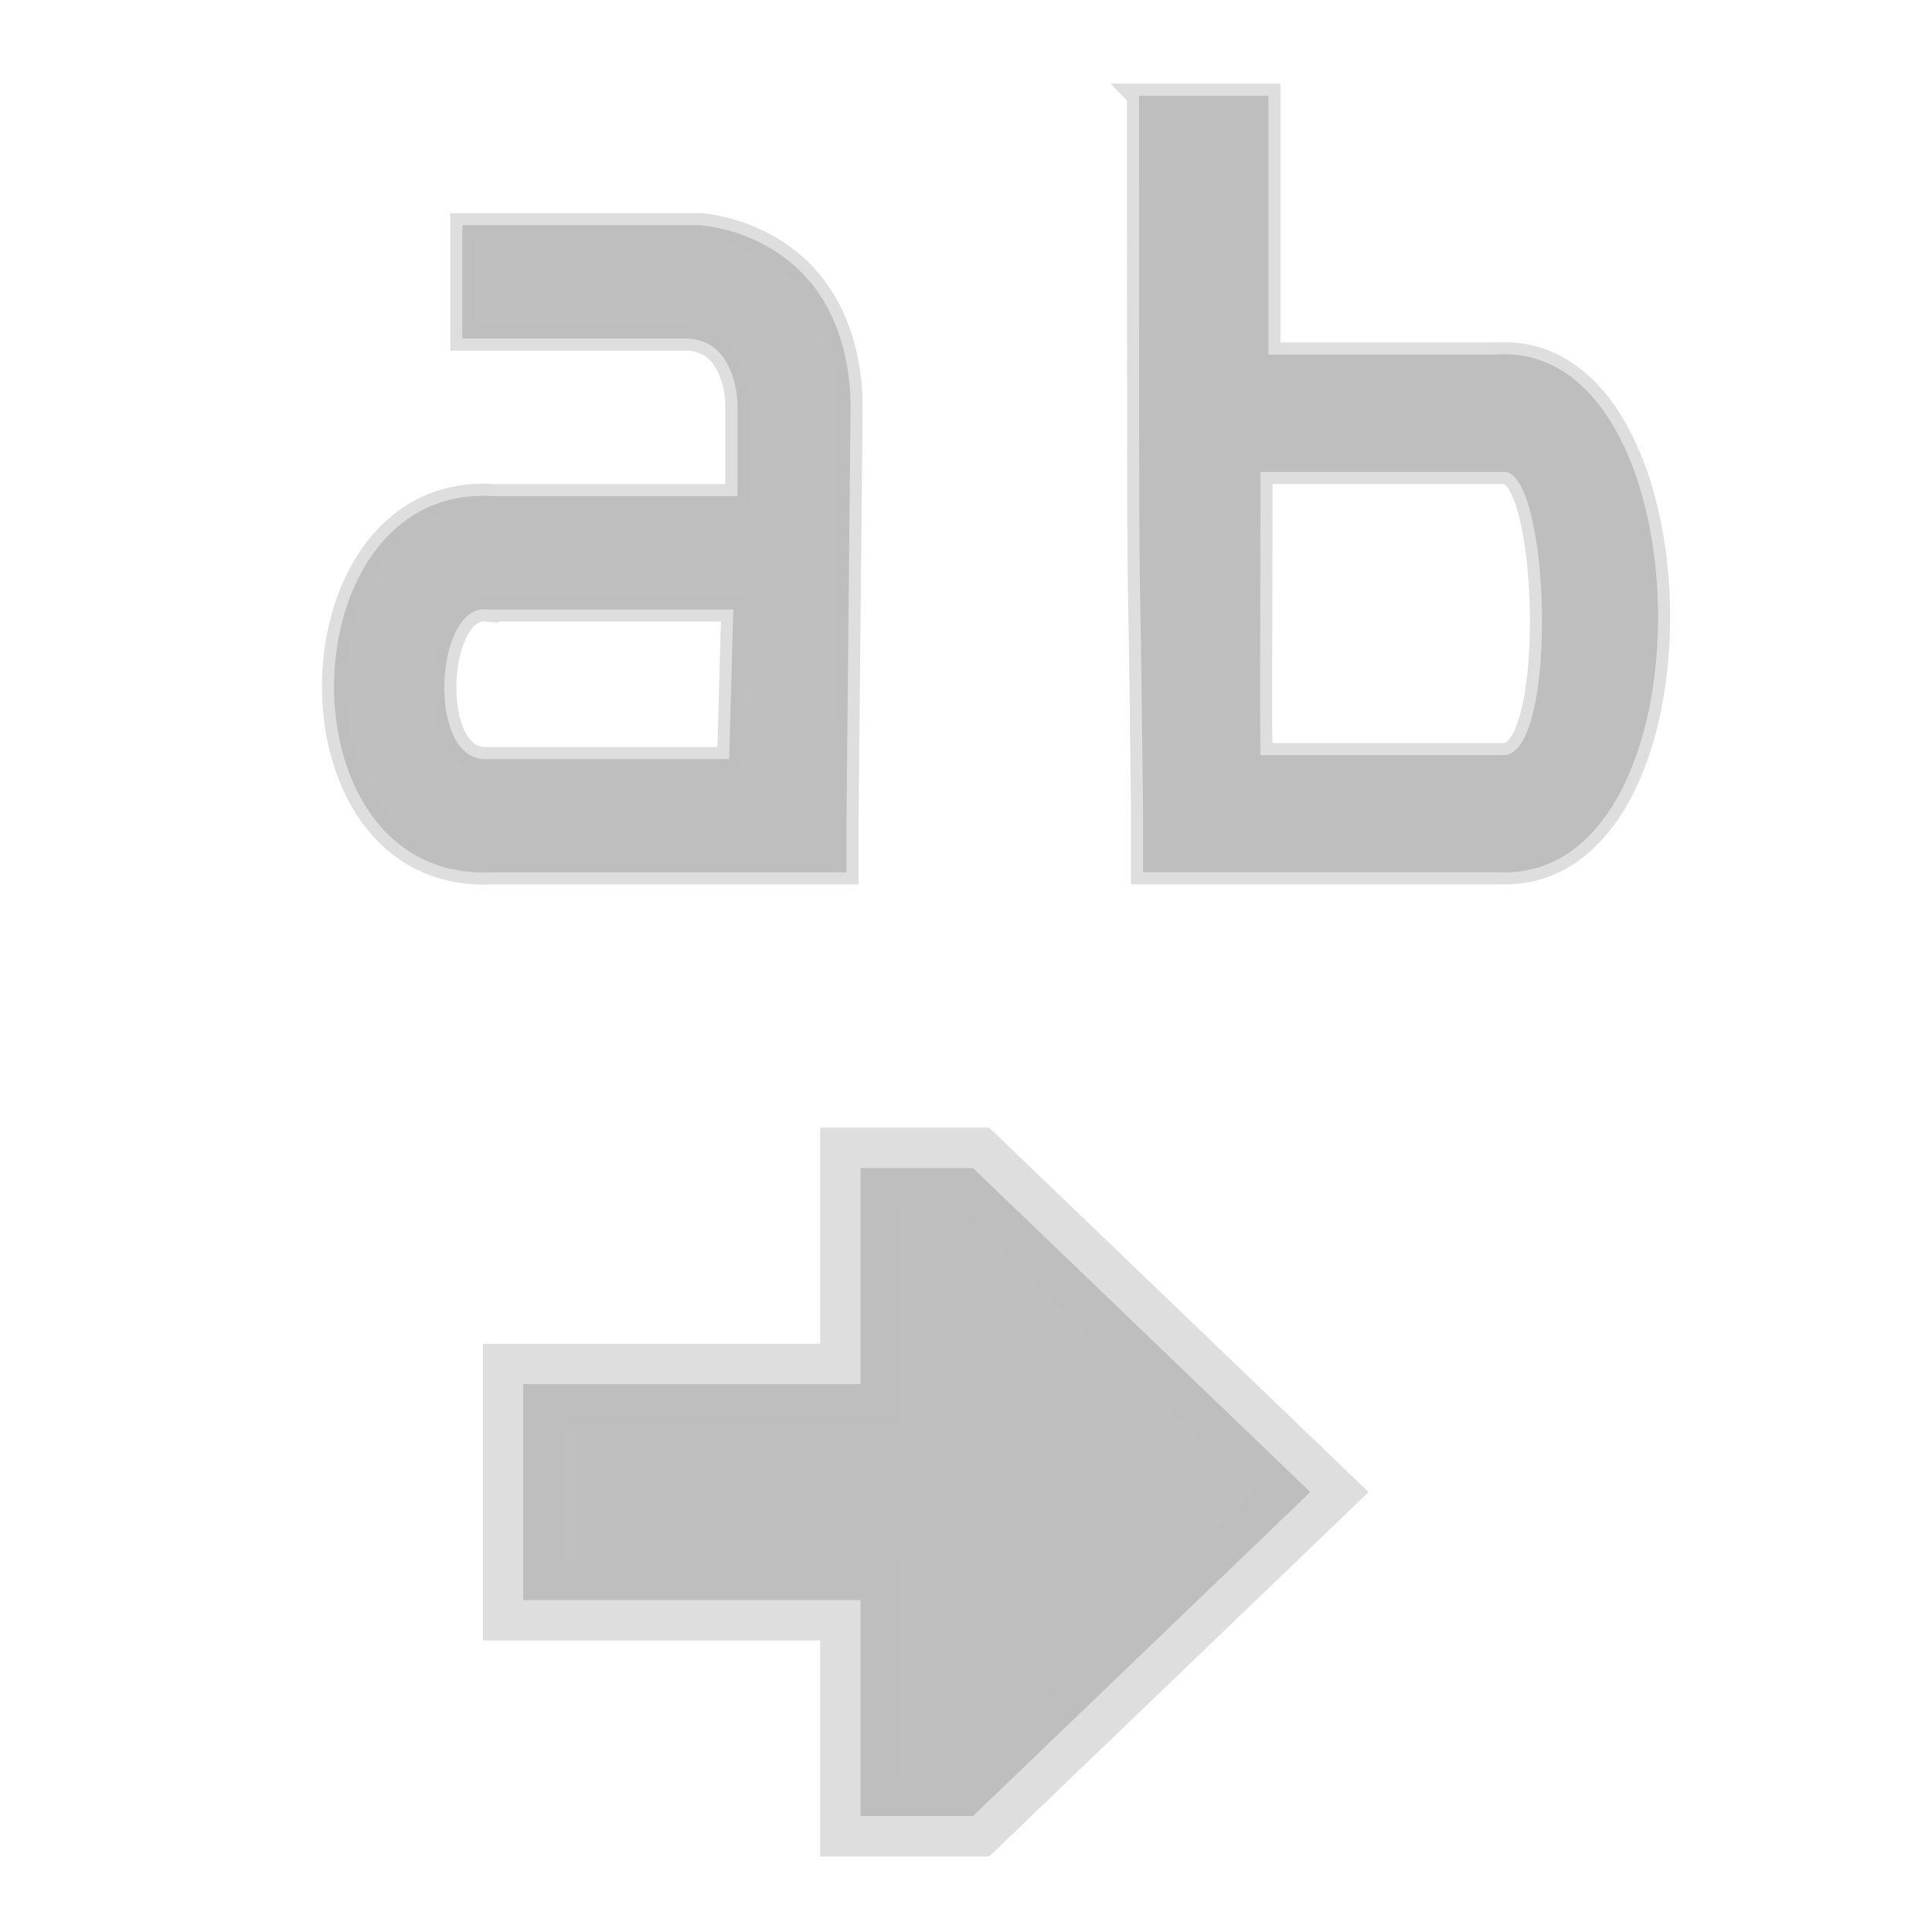 <?xml version="1.0" encoding="UTF-8" standalone="no"?>
<!-- Created with Inkscape (http://www.inkscape.org/) -->

<svg
   inkscape:export-ydpi="90.000000"
   inkscape:export-xdpi="90.000000"
   inkscape:export-filename="/home/jimmac/src/cvs/gnome/gimp/themes/Default/images/stock-layers-16.png"
   width="24"
   height="24"
   id="svg11300"
   sodipodi:version="0.32"
   inkscape:version="1.2.1 (9c6d41e410, 2022-07-14)"
   sodipodi:docname="format-text-direction-ltr.svg"
   version="1.0"
   viewBox="0 0 24 24"
   xmlns:inkscape="http://www.inkscape.org/namespaces/inkscape"
   xmlns:sodipodi="http://sodipodi.sourceforge.net/DTD/sodipodi-0.dtd"
   xmlns:xlink="http://www.w3.org/1999/xlink"
   xmlns="http://www.w3.org/2000/svg"
   xmlns:svg="http://www.w3.org/2000/svg"
   xmlns:rdf="http://www.w3.org/1999/02/22-rdf-syntax-ns#"
   xmlns:cc="http://creativecommons.org/ns#"
   xmlns:dc="http://purl.org/dc/elements/1.1/">
  <sodipodi:namedview
     inkscape:cy="15.762176"
     inkscape:cx="7.0601412"
     inkscape:zoom="27.407384"
     inkscape:window-height="1016"
     inkscape:window-width="1920"
     inkscape:pageshadow="2"
     inkscape:pageopacity="0.0"
     borderopacity="0.173"
     bordercolor="#666"
     pagecolor="#ffffff"
     id="base"
     inkscape:showpageshadow="false"
     showborder="true"
     inkscape:window-x="0"
     inkscape:window-y="27"
     inkscape:current-layer="g4450"
     width="16px"
     height="16px"
     showgrid="true"
     inkscape:window-maximized="1"
     inkscape:document-units="px"
     inkscape:pagecheckerboard="0"
     inkscape:deskcolor="#d1d1d1">
    <inkscape:grid
       type="xygrid"
       id="grid4444" />
  </sodipodi:namedview>
  <defs
     id="defs3">
    <linearGradient
       id="linearGradient977"
       inkscape:swatch="solid">
      <stop
         style="stop-color:#bebebe;stop-opacity:1;"
         offset="0"
         id="stop975" />
    </linearGradient>
    <linearGradient
       id="linearGradient971"
       inkscape:swatch="solid">
      <stop
         style="stop-color:#bebebe;stop-opacity:1;"
         offset="0"
         id="stop969" />
    </linearGradient>
    <linearGradient
       id="linearGradient965"
       inkscape:swatch="solid">
      <stop
         style="stop-color:#000000;stop-opacity:1;"
         offset="0"
         id="stop963" />
    </linearGradient>
    <linearGradient
       id="linearGradient959"
       inkscape:swatch="solid">
      <stop
         style="stop-color:#000000;stop-opacity:1;"
         offset="0"
         id="stop957" />
    </linearGradient>
    <linearGradient
       id="linearGradient953"
       inkscape:swatch="solid">
      <stop
         style="stop-color:#bfbfbf;stop-opacity:0.5;"
         offset="0"
         id="stop951" />
    </linearGradient>
    <linearGradient
       id="linearGradient947"
       inkscape:swatch="solid">
      <stop
         style="stop-color:#bfbfbf;stop-opacity:1;"
         offset="0"
         id="stop945" />
    </linearGradient>
    <linearGradient
       inkscape:collect="always"
       xlink:href="#linearGradient947"
       id="linearGradient949"
       x1="5.998"
       y1="10.536"
       x2="17"
       y2="10.536"
       gradientUnits="userSpaceOnUse" />
    <linearGradient
       inkscape:collect="always"
       xlink:href="#linearGradient953"
       id="linearGradient955"
       x1="5.998"
       y1="10.536"
       x2="17"
       y2="10.536"
       gradientUnits="userSpaceOnUse" />
    <linearGradient
       inkscape:collect="always"
       xlink:href="#linearGradient953"
       id="linearGradient961"
       x1="4"
       y1="-1.182"
       x2="10.716"
       y2="-1.182"
       gradientUnits="userSpaceOnUse" />
    <linearGradient
       inkscape:collect="always"
       xlink:href="#linearGradient953"
       id="linearGradient967"
       x1="14"
       y1="-1.986"
       x2="20.746"
       y2="-1.986"
       gradientUnits="userSpaceOnUse" />
    <linearGradient
       inkscape:collect="always"
       xlink:href="#linearGradient971"
       id="linearGradient973"
       x1="14"
       y1="-1.986"
       x2="20.746"
       y2="-1.986"
       gradientUnits="userSpaceOnUse" />
    <linearGradient
       inkscape:collect="always"
       xlink:href="#linearGradient947"
       id="linearGradient979"
       x1="4"
       y1="-1.182"
       x2="10.716"
       y2="-1.182"
       gradientUnits="userSpaceOnUse" />
  </defs>
  <sodipodi:namedview
     stroke="#ef2929"
     fill="#eeeeec"
     pagecolor="#ffffff"
     bordercolor="#666666"
     borderopacity="0.255"
     inkscape:pageopacity="0.0"
     inkscape:pageshadow="2"
     inkscape:zoom="1"
     inkscape:cx="-14.198652"
     inkscape:cy="-5.1663457"
     inkscape:current-layer="layer1"
     showgrid="false"
     inkscape:grid-bbox="true"
     inkscape:document-units="px"
     inkscape:showpageshadow="false"
     inkscape:window-width="872"
     inkscape:window-height="659"
     inkscape:window-x="403"
     inkscape:window-y="296"
     width="32px"
     height="32px"
     id="namedview73" />
  <g
     id="layer1"
     inkscape:label="Layer 1"
     inkscape:groupmode="layer"
     transform="translate(0,8)">
    <g
       id="g4450">
      <path
         inkscape:connector-curvature="0"
         id="path7106"
         d="m 14.15,-6.81 c 0,8.223 0.001,4.192 0.05,8.943 v 0.703 h 0.754 3.668 c 2.702,0.11 2.581,-6.632 -0.05,-6.431 -0.019,0.001 -0.031,-0.002 -0.05,0 H 15.757 v -3.216 h -1.608 z m 1.507,4.673 h 2.914 0.05 0.05 c 0.591,-0.061 0.699,3.546 0,3.517 h -0.05 -2.964 c -0.01,-0.765 0.006,-3.281 0,-3.517 z"
         style="display:inline;fill:url(#linearGradient973);fill-opacity:1;stroke:url(#linearGradient967);stroke-width:0.3;stroke-miterlimit:4;stroke-dasharray:none;stroke-opacity:1" />
      <path
         inkscape:connector-curvature="0"
         id="path7104"
         d="m 5.743,-5.202 v 1.407 h 2.814 c 0.204,0.021 0.317,0.099 0.402,0.201 0.079,0.095 0.19,0.3 0.201,0.603 8.039e-4,0.023 0,0.026 0,0.05 v 1.105 H 6.195 6.145 C 3.555,-2.024 3.432,2.942 6.094,2.837 H 9.812 10.516 V 2.134 l 0.05,-5.075 c 0,-0.596 -0.164,-1.151 -0.502,-1.558 C 9.725,-4.905 9.213,-5.15 8.707,-5.202 H 8.657 5.743 Z M 6.044,-0.429 H 6.094 6.144 9.109 L 9.058,1.43 H 6.094 6.044 c -0.752,0.03 -0.645,-1.924 0,-1.859 z"
         style="display:inline;fill:url(#linearGradient979);fill-opacity:1.0;stroke:url(#linearGradient961);stroke-width:0.3;stroke-miterlimit:4;stroke-dasharray:none;stroke-opacity:1" />
      <path
         id="path8347-7"
         d="M 10.69,9.194 H 6.5 v 2.683 h 4.19 v 2.683 h 1.397 l 4.19,-4.025 -4.19,-4.025 h -1.397 z"
         style="display:inline;fill:url(#linearGradient949);fill-opacity:1;fill-rule:evenodd;stroke:url(#linearGradient955);stroke-width:1.003;stroke-linecap:butt;stroke-linejoin:miter;stroke-miterlimit:4;stroke-dasharray:none;stroke-opacity:1;opacity:1"
         inkscape:connector-curvature="0" />
      <rect
         ry="2.122"
         rx="0.415"
         y="-8"
         x="0"
         height="24"
         width="24"
         id="rect4013"
         style="color:#000000;clip-rule:nonzero;display:inline;overflow:visible;visibility:visible;opacity:0;isolation:auto;mix-blend-mode:normal;color-interpolation:sRGB;color-interpolation-filters:linearRGB;solid-color:#000000;solid-opacity:1;fill:#ffffff;fill-opacity:1;fill-rule:nonzero;stroke:none;stroke-width:0.75;stroke-linecap:round;stroke-linejoin:round;stroke-miterlimit:4;stroke-dasharray:none;stroke-dashoffset:0;stroke-opacity:1;color-rendering:auto;image-rendering:auto;shape-rendering:auto;text-rendering:auto;enable-background:accumulate" />
    </g>
  </g>
</svg>
